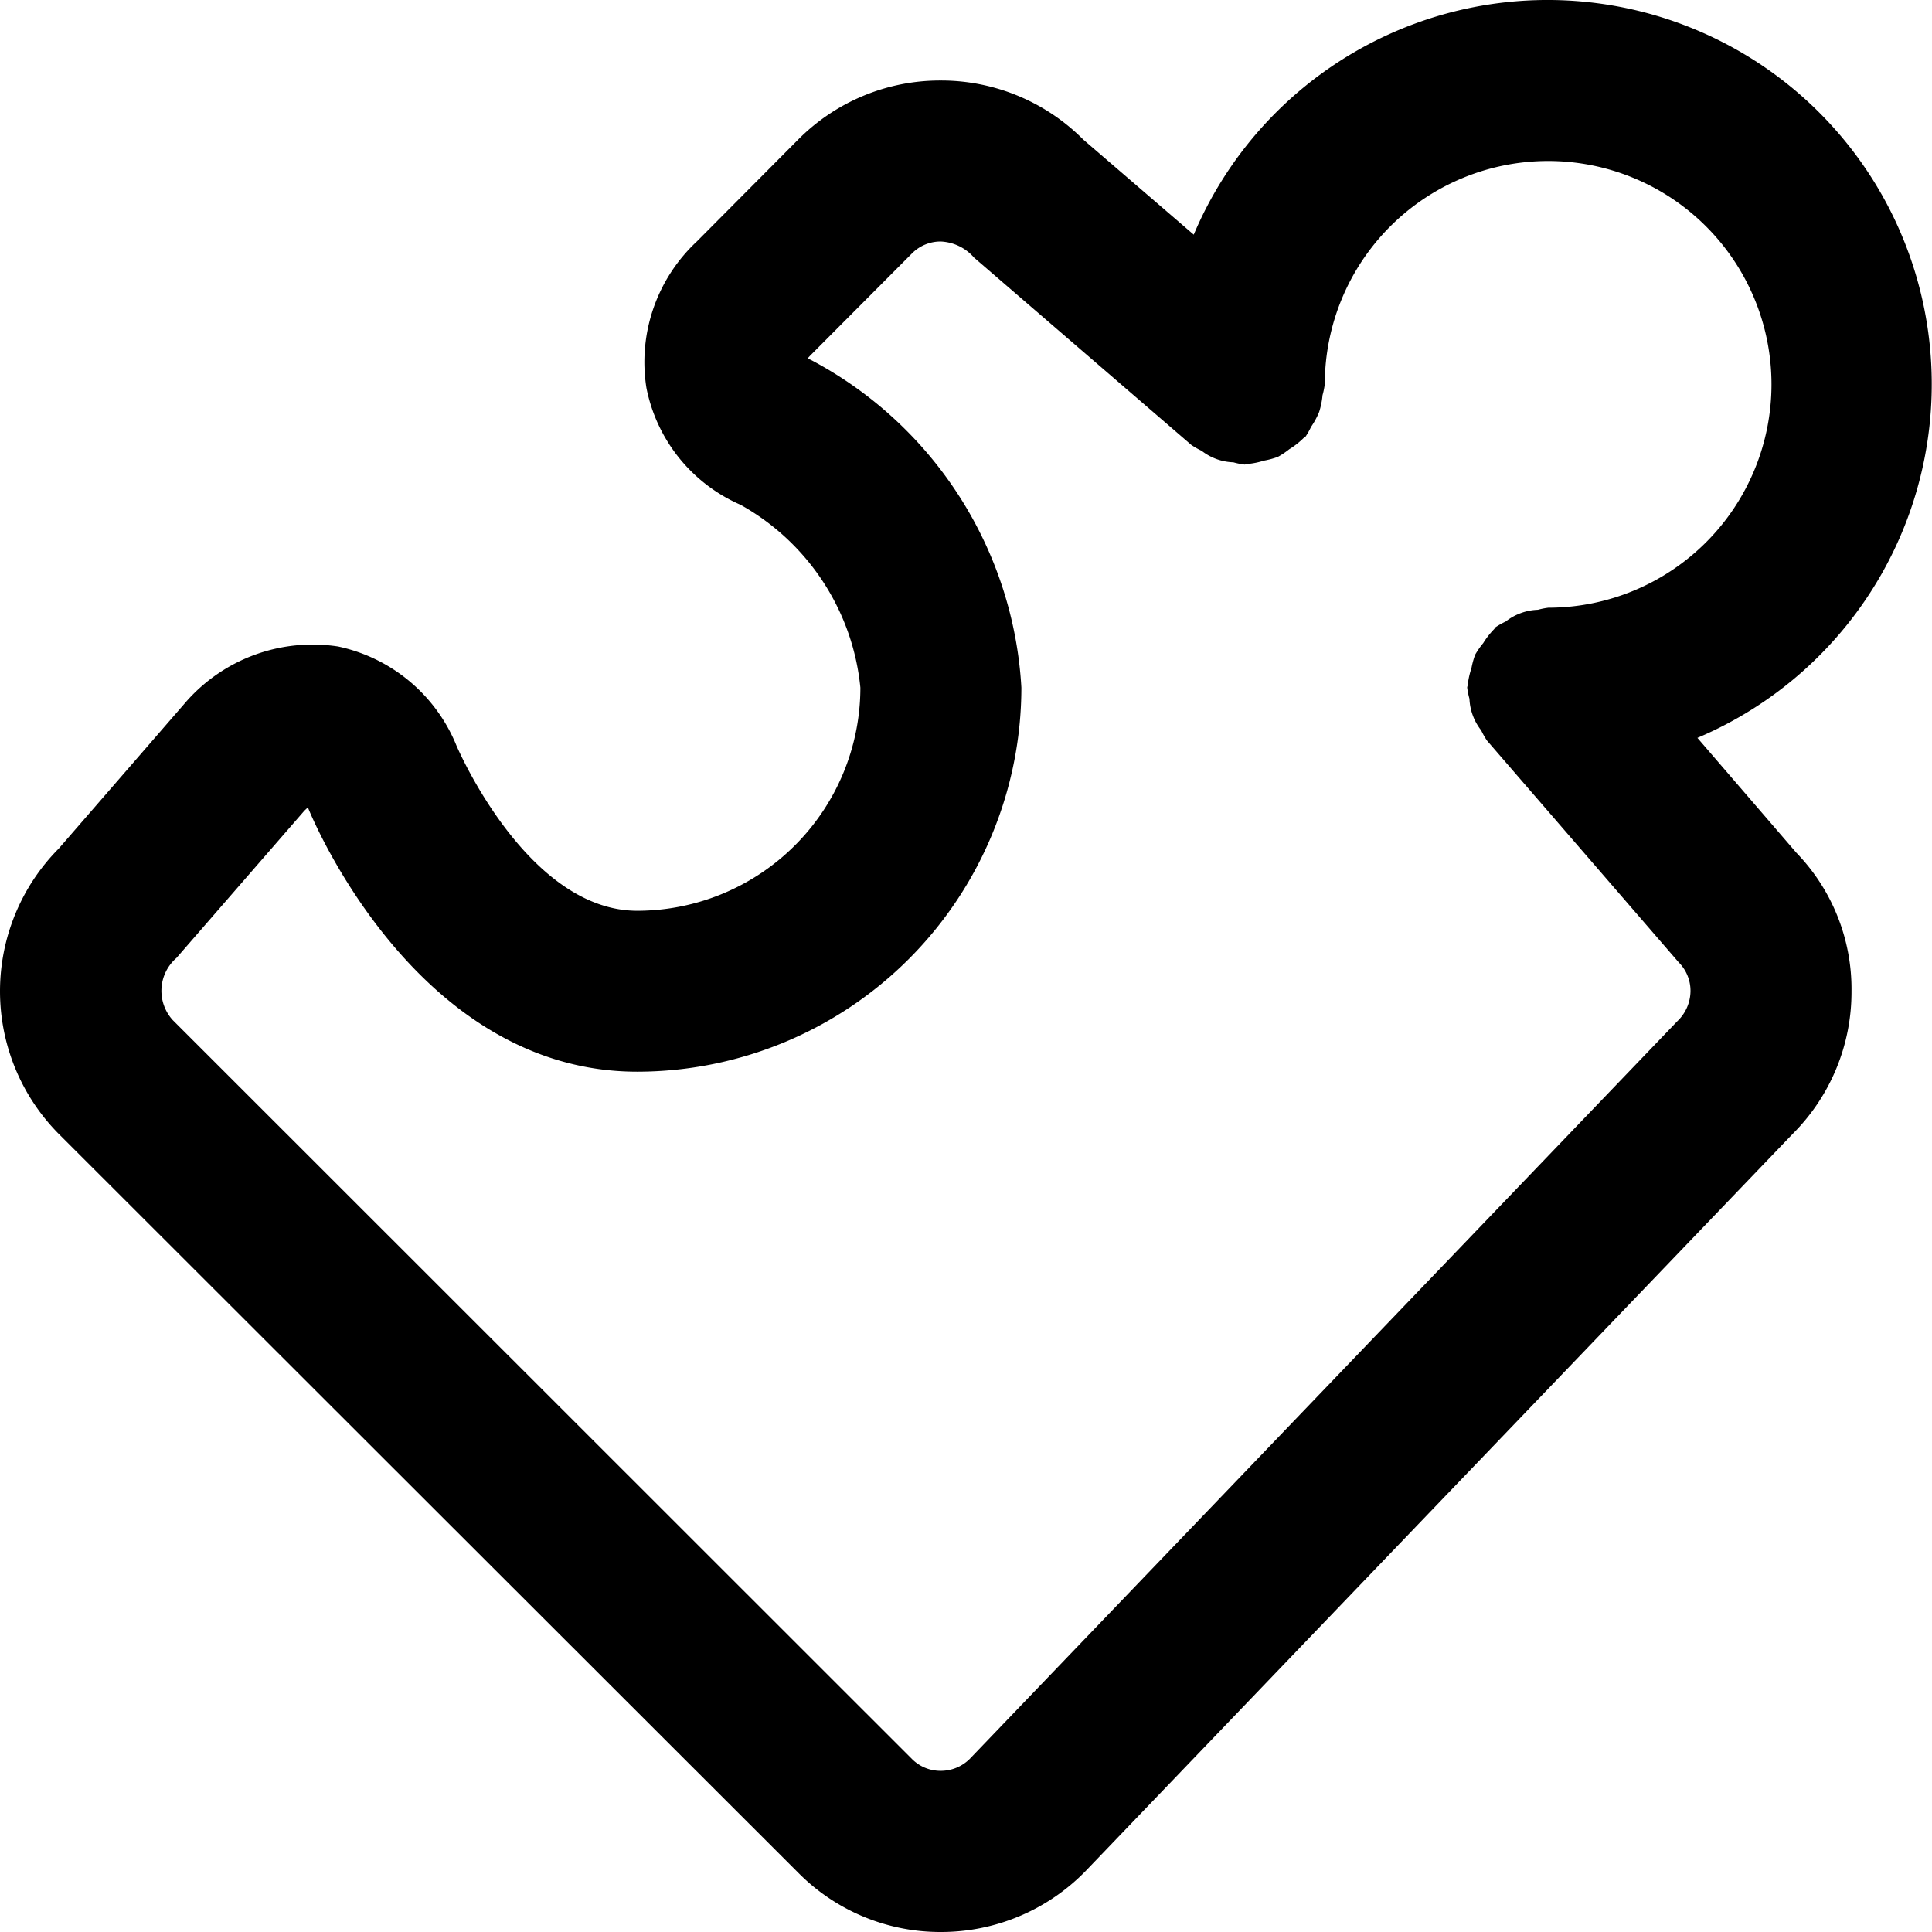 <svg xmlns="http://www.w3.org/2000/svg" width="24" height="24" viewBox="0 0 24 24">
  <defs>
    <style>
      .cls-1 {
        fill-rule: evenodd;
      }
    </style>
  </defs>
  <path id="puzzle" class="cls-1" d="M21.086,9.166l1.23,1.428A2.433,2.433,0,0,1,23,12.313a2.49,2.49,0,0,1-.733,1.775l-8.79,9.164A2.506,2.506,0,0,1,11.687,24h0a2.483,2.483,0,0,1-1.771-.736L0.731,14.087a2.517,2.517,0,0,1,0-3.547L2.322,8.706A2.092,2.092,0,0,1,4.2,8.031,2.047,2.047,0,0,1,5.672,9.266c0.021,0.048.887,2.048,2.244,2.048a2.775,2.775,0,0,0,2.772-2.771A2.931,2.931,0,0,0,9.2,6.271,2.009,2.009,0,0,1,8.03,4.818,2.049,2.049,0,0,1,8.656,3L9.913,1.736A2.483,2.483,0,0,1,11.683,1h0a2.491,2.491,0,0,1,1.774.734l1.372,1.181A4.772,4.772,0,1,1,21.086,9.166ZM19.229,2a2.775,2.775,0,0,0-2.772,2.771,0.937,0.937,0,0,1-.028.138,0.961,0.961,0,0,1-.042.208,0.966,0.966,0,0,1-.1.185,0.945,0.945,0,0,1-.069.122c-0.008.009-.02,0.013-0.029,0.022a0.987,0.987,0,0,1-.174.135,1,1,0,0,1-.14.094,1,1,0,0,1-.173.047,0.986,0.986,0,0,1-.206.042c-0.013,0-.023.007-0.036,0.007a0.939,0.939,0,0,1-.139-0.028A0.677,0.677,0,0,1,14.927,5.6,0.947,0.947,0,0,1,14.8,5.528L12.1,3.2A0.582,0.582,0,0,0,11.686,3h0a0.5,0.5,0,0,0-.355.146L10.072,4.41a0.543,0.543,0,0,0-.039.043l0.05,0.023a4.922,4.922,0,0,1,2.605,4.066,4.777,4.777,0,0,1-4.772,4.771c-2.728,0-4.029-3.132-4.084-3.265l-0.008-.016c-0.013.01-.026,0.023-0.042,0.038L2.192,11.9a0.54,0.54,0,0,0-.046.772l9.182,9.178a0.5,0.5,0,0,0,.357.148h0a0.51,0.51,0,0,0,.361-0.148l8.79-9.164A0.522,0.522,0,0,0,21,12.313a0.5,0.5,0,0,0-.147-0.359L18.472,9.2A0.932,0.932,0,0,1,18.4,9.073a0.68,0.68,0,0,1-.146-0.393,0.934,0.934,0,0,1-.028-0.138c0-.013.007-0.023,0.007-0.036A0.984,0.984,0,0,1,18.279,8.3a0.994,0.994,0,0,1,.046-0.167,1,1,0,0,1,.1-0.144,0.985,0.985,0,0,1,.132-0.17c0.009-.008.013-0.02,0.022-0.028a0.937,0.937,0,0,1,.125-0.07,0.683,0.683,0,0,1,.4-0.146,0.938,0.938,0,0,1,.13-0.026A2.772,2.772,0,1,0,19.229,2Z"/>
</svg>
